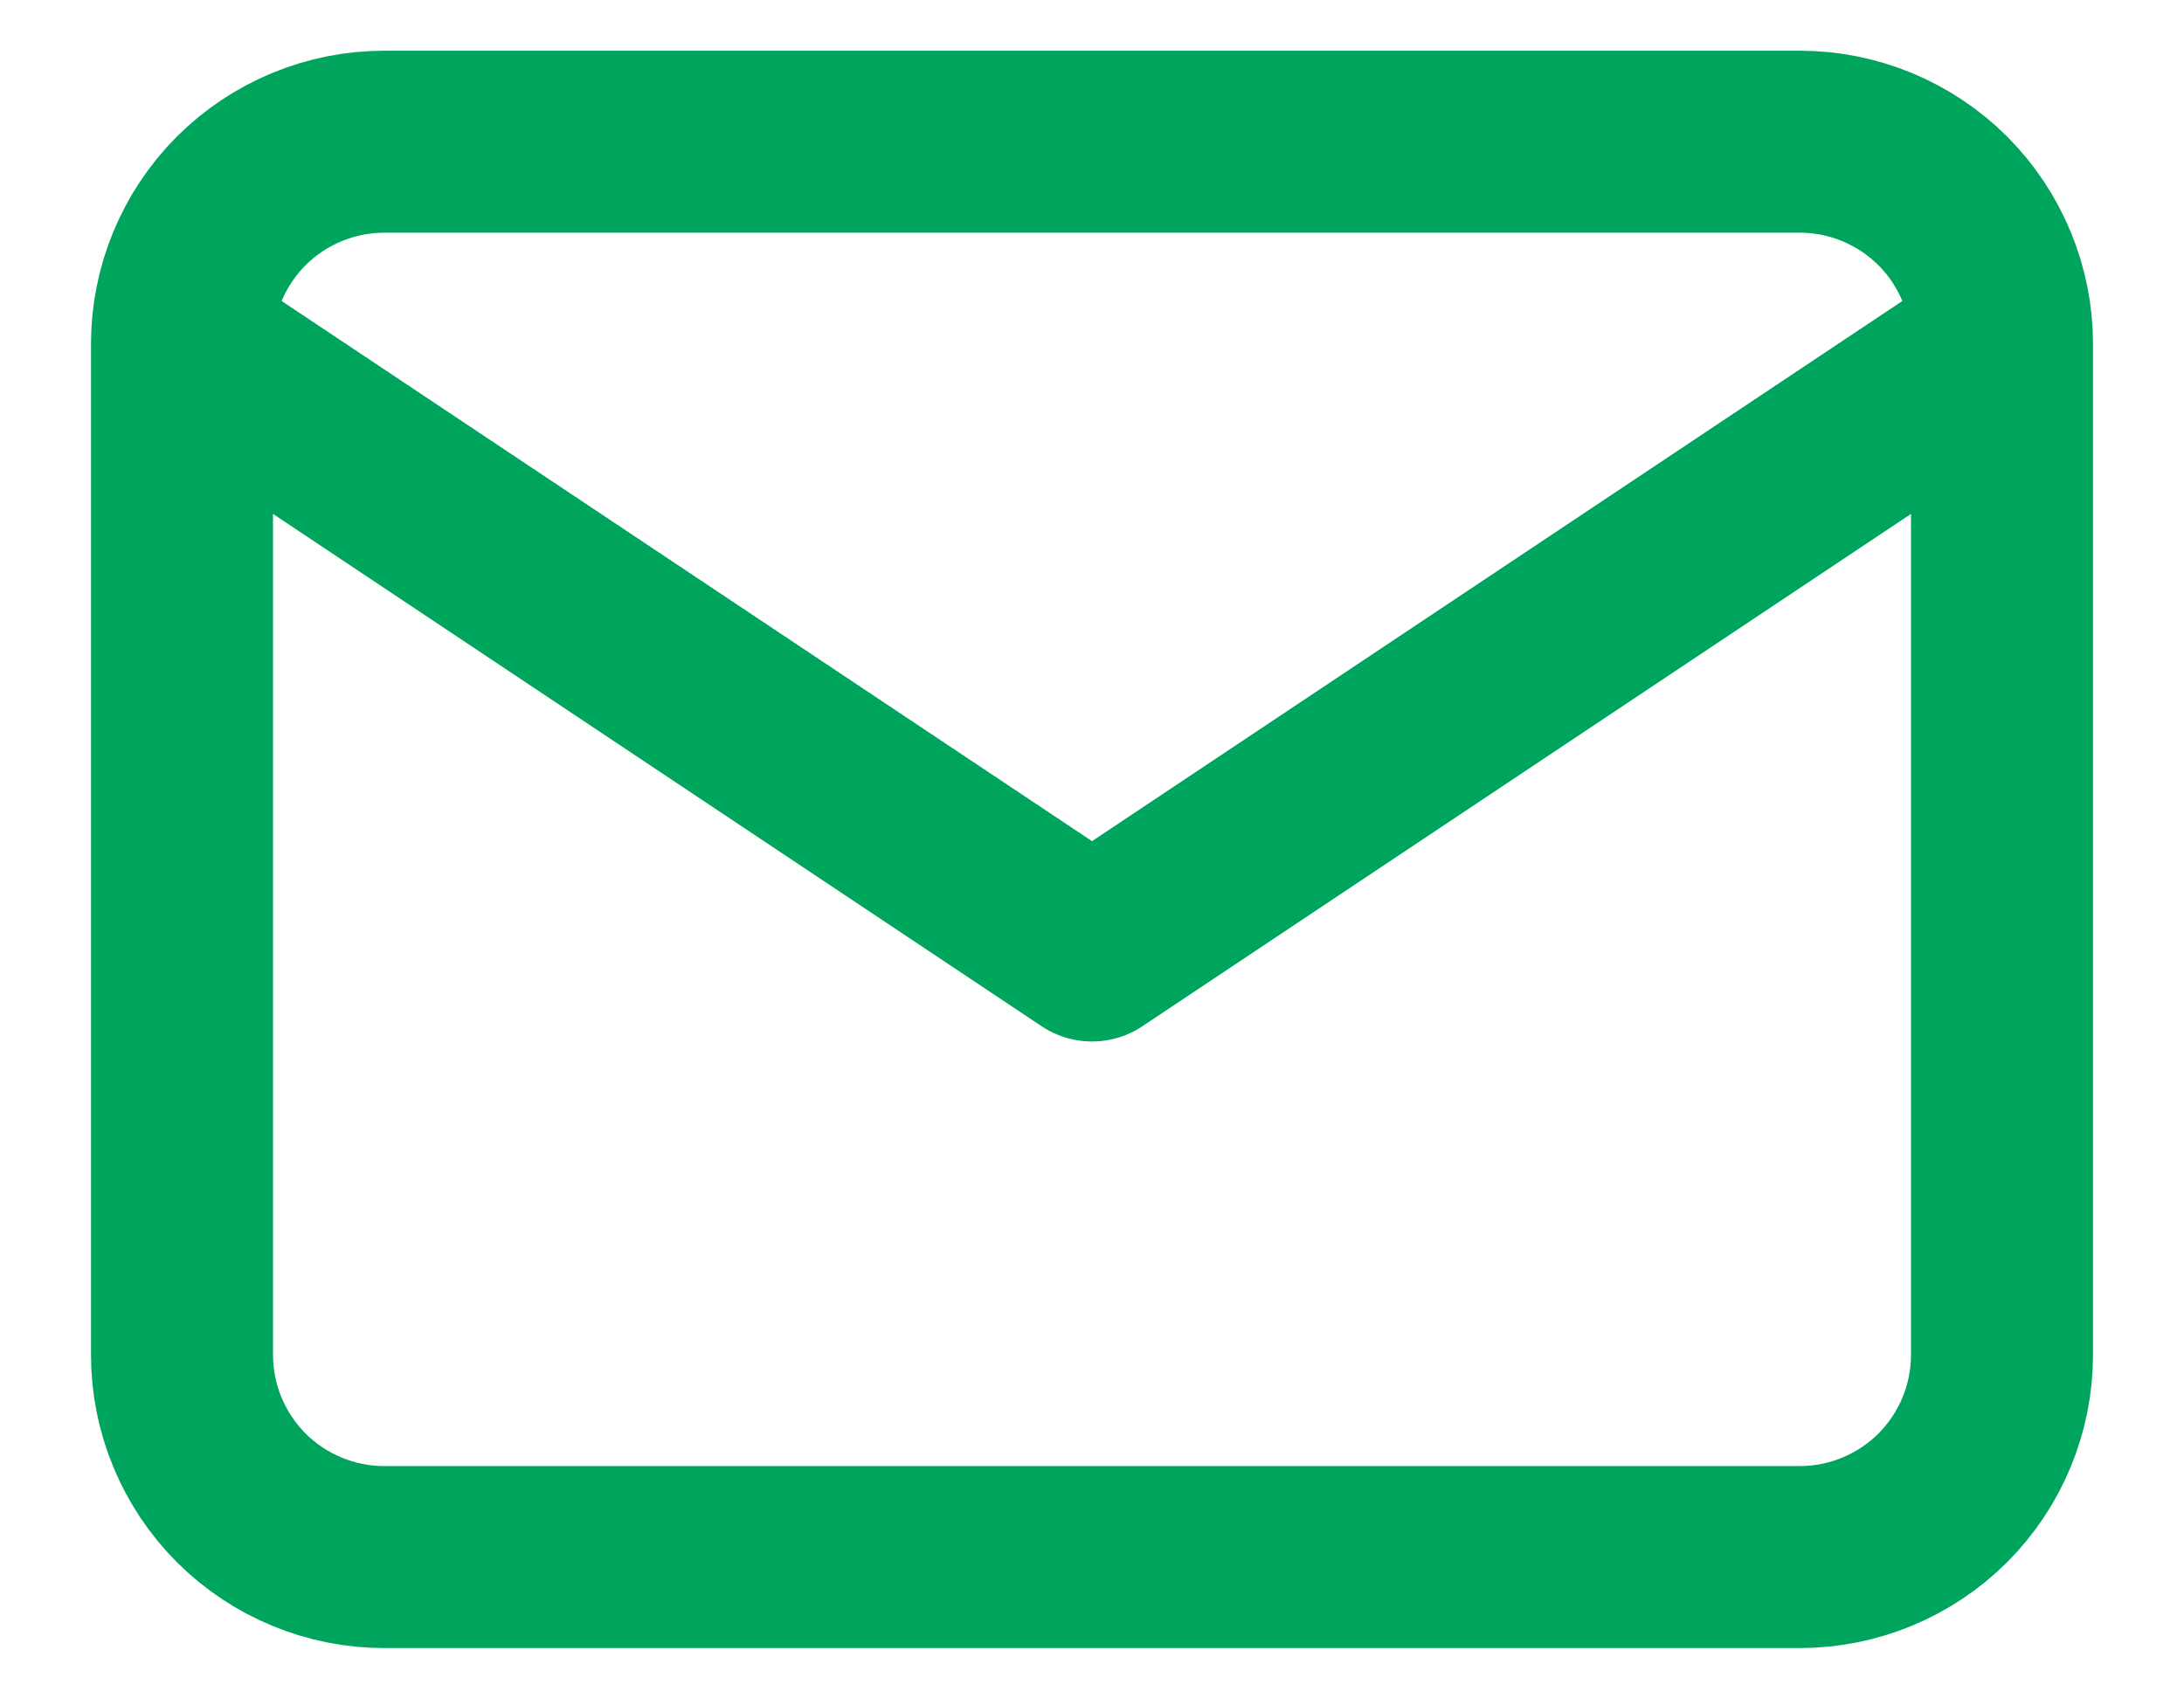 <svg width="18" height="14" viewBox="0 0 18 14" fill="none" xmlns="http://www.w3.org/2000/svg">
<path d="M1.5 2.835C1.5 2.393 1.676 1.969 1.988 1.656C2.301 1.344 2.725 1.168 3.167 1.168H14.833C15.275 1.168 15.699 1.344 16.012 1.656C16.324 1.969 16.5 2.393 16.5 2.835M1.5 2.835V11.168C1.5 11.61 1.676 12.034 1.988 12.347C2.301 12.659 2.725 12.835 3.167 12.835H14.833C15.275 12.835 15.699 12.659 16.012 12.347C16.324 12.034 16.5 11.61 16.5 11.168V2.835M1.5 2.835L9 7.835L16.5 2.835" stroke="#00A55D" stroke-width="1.5" stroke-linecap="round" stroke-linejoin="round"/>
</svg>

